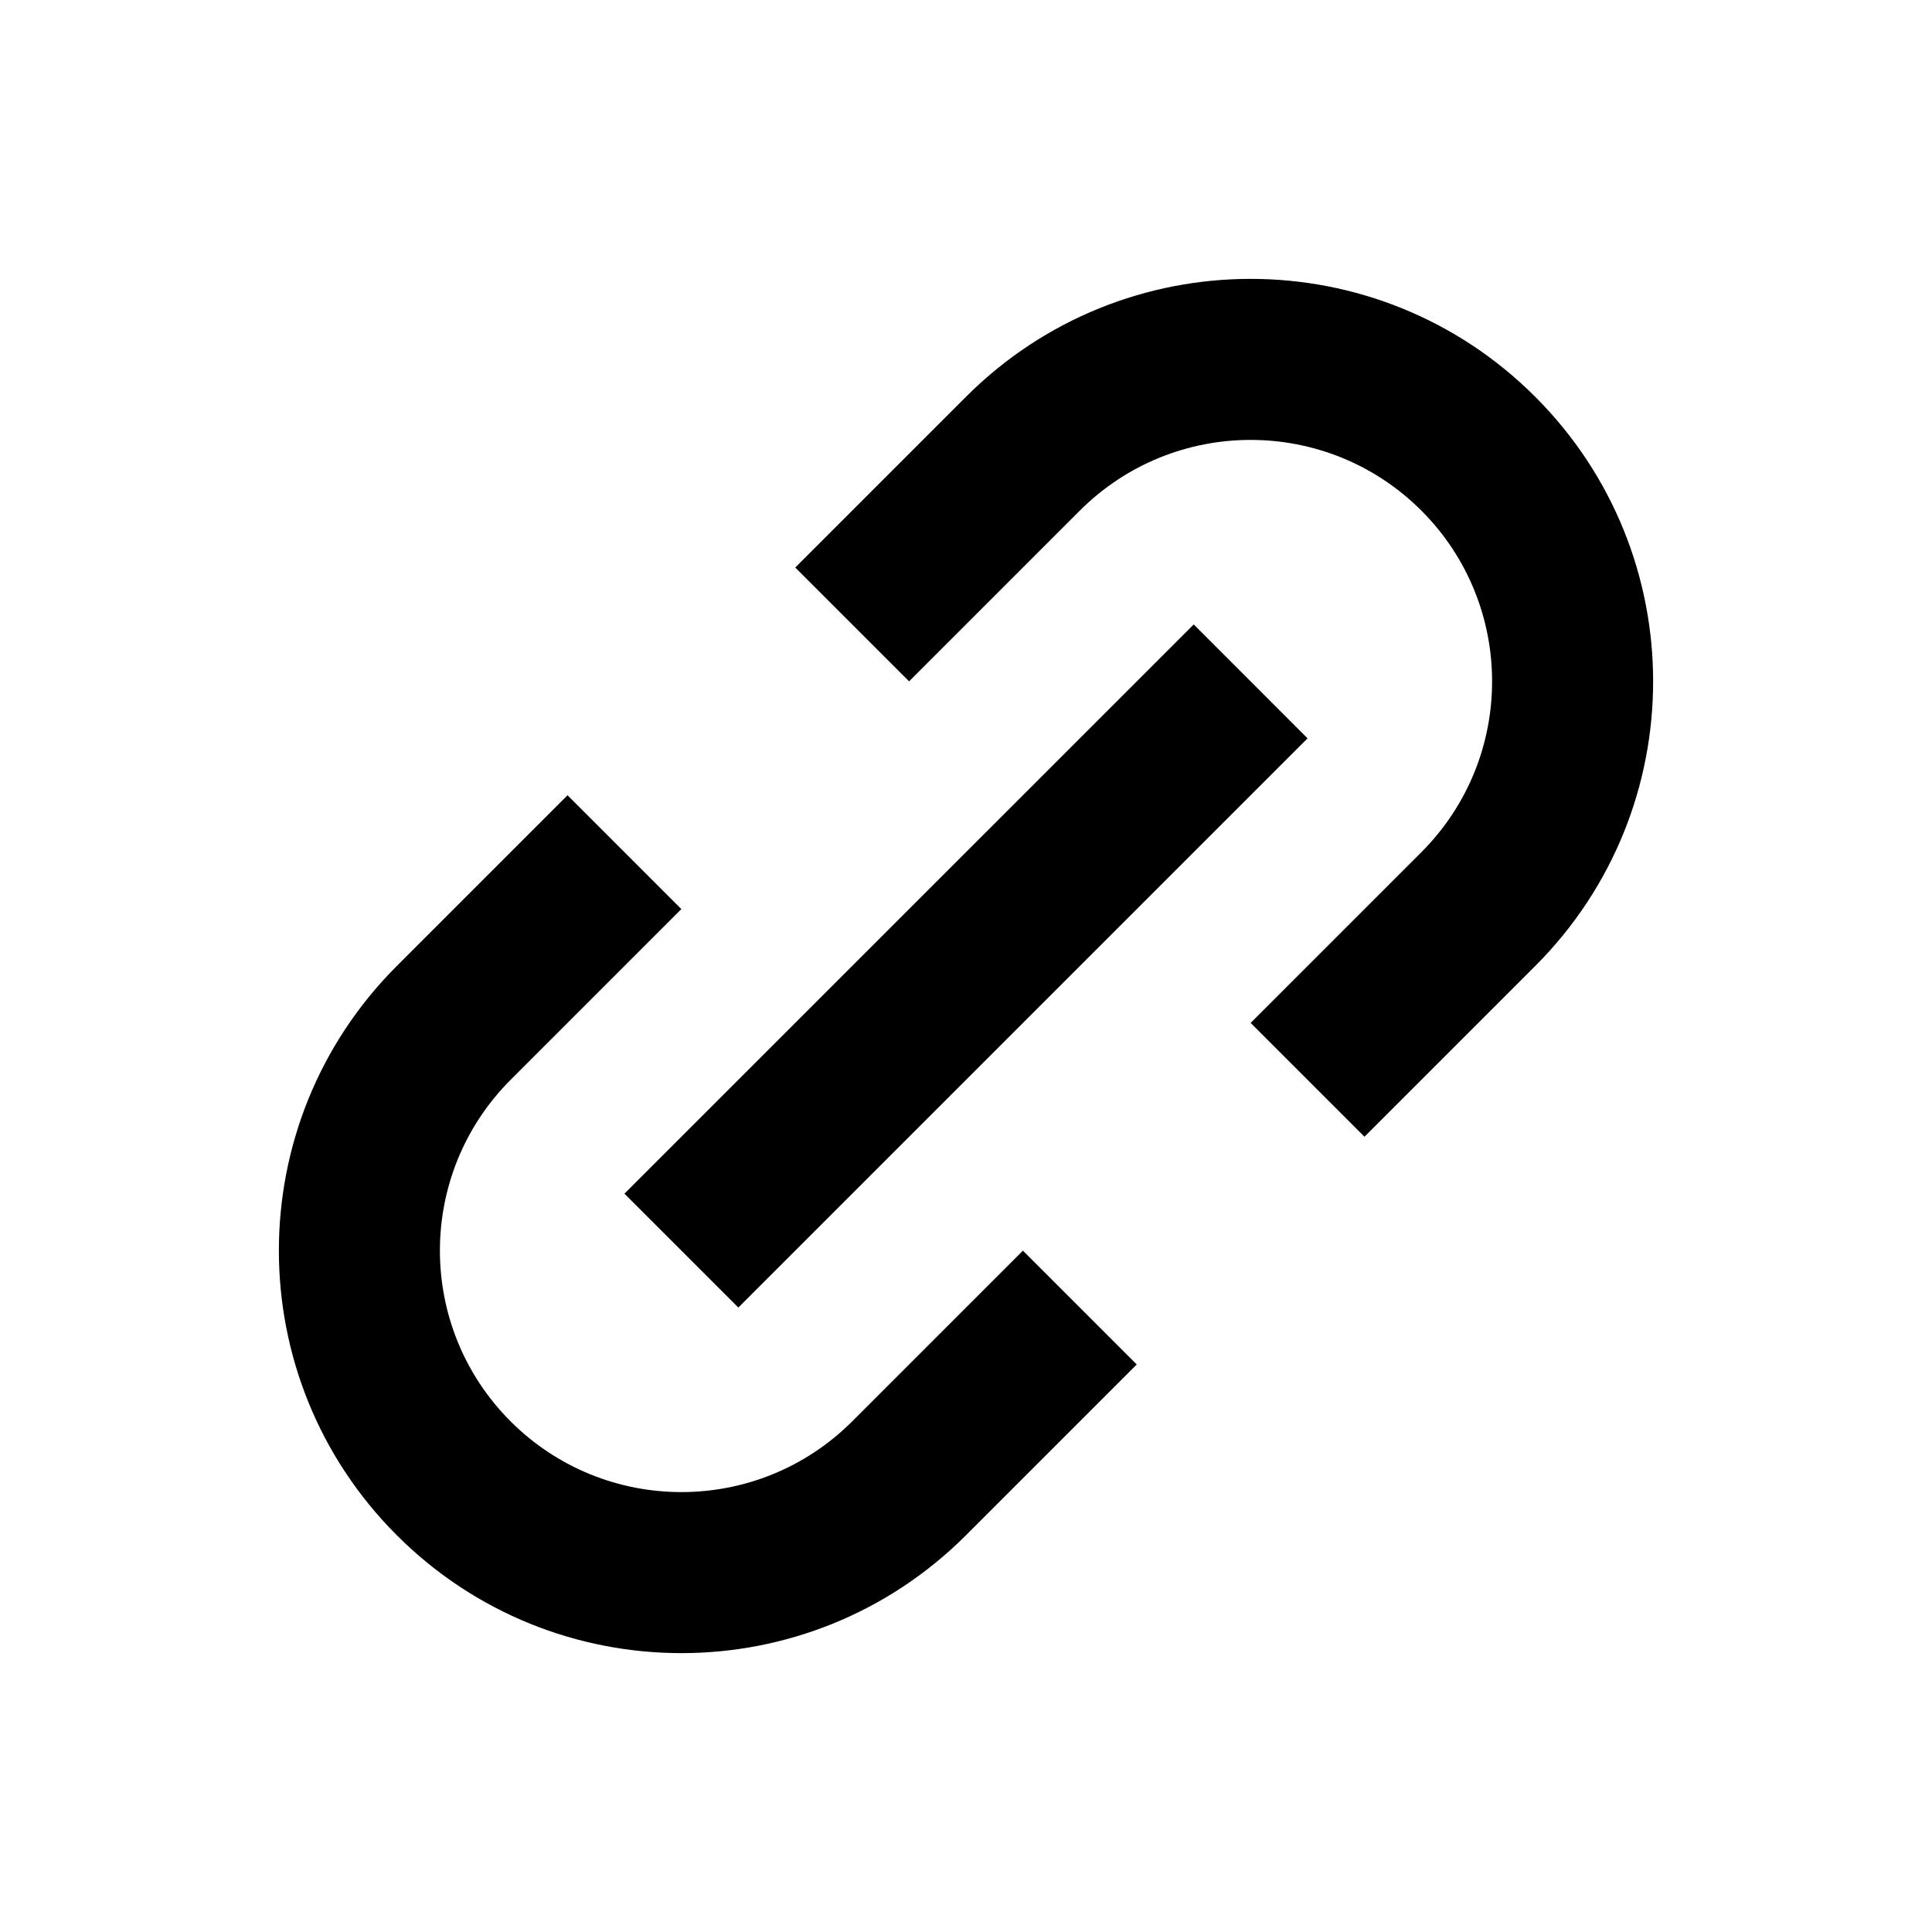 <svg width="24" height="24" viewBox="0 0 24 24" fill="none" xmlns="http://www.w3.org/2000/svg">
<path d="M12.707 15.536L14.121 16.95L12 19.071C10.047 21.024 6.882 21.024 4.929 19.071C2.976 17.118 2.976 13.953 4.929 12L7.05 9.879L8.464 11.293L6.343 13.414C5.172 14.586 5.172 16.485 6.343 17.657C7.515 18.828 9.414 18.828 10.586 17.657L12.707 15.536Z" fill="currentColor"/>
<path d="M11.293 8.464L9.879 7.05L12 4.929C13.953 2.976 17.119 2.976 19.071 4.929C21.024 6.882 21.024 10.047 19.071 12L16.95 14.121L15.536 12.707L17.657 10.586C18.828 9.414 18.828 7.515 17.657 6.343C16.485 5.172 14.586 5.172 13.414 6.343L11.293 8.464Z" fill="currentColor"/>
<path d="M14.829 7.757L7.757 14.828L9.172 16.243L16.243 9.172L14.829 7.757Z" fill="currentColor"/>
</svg>
